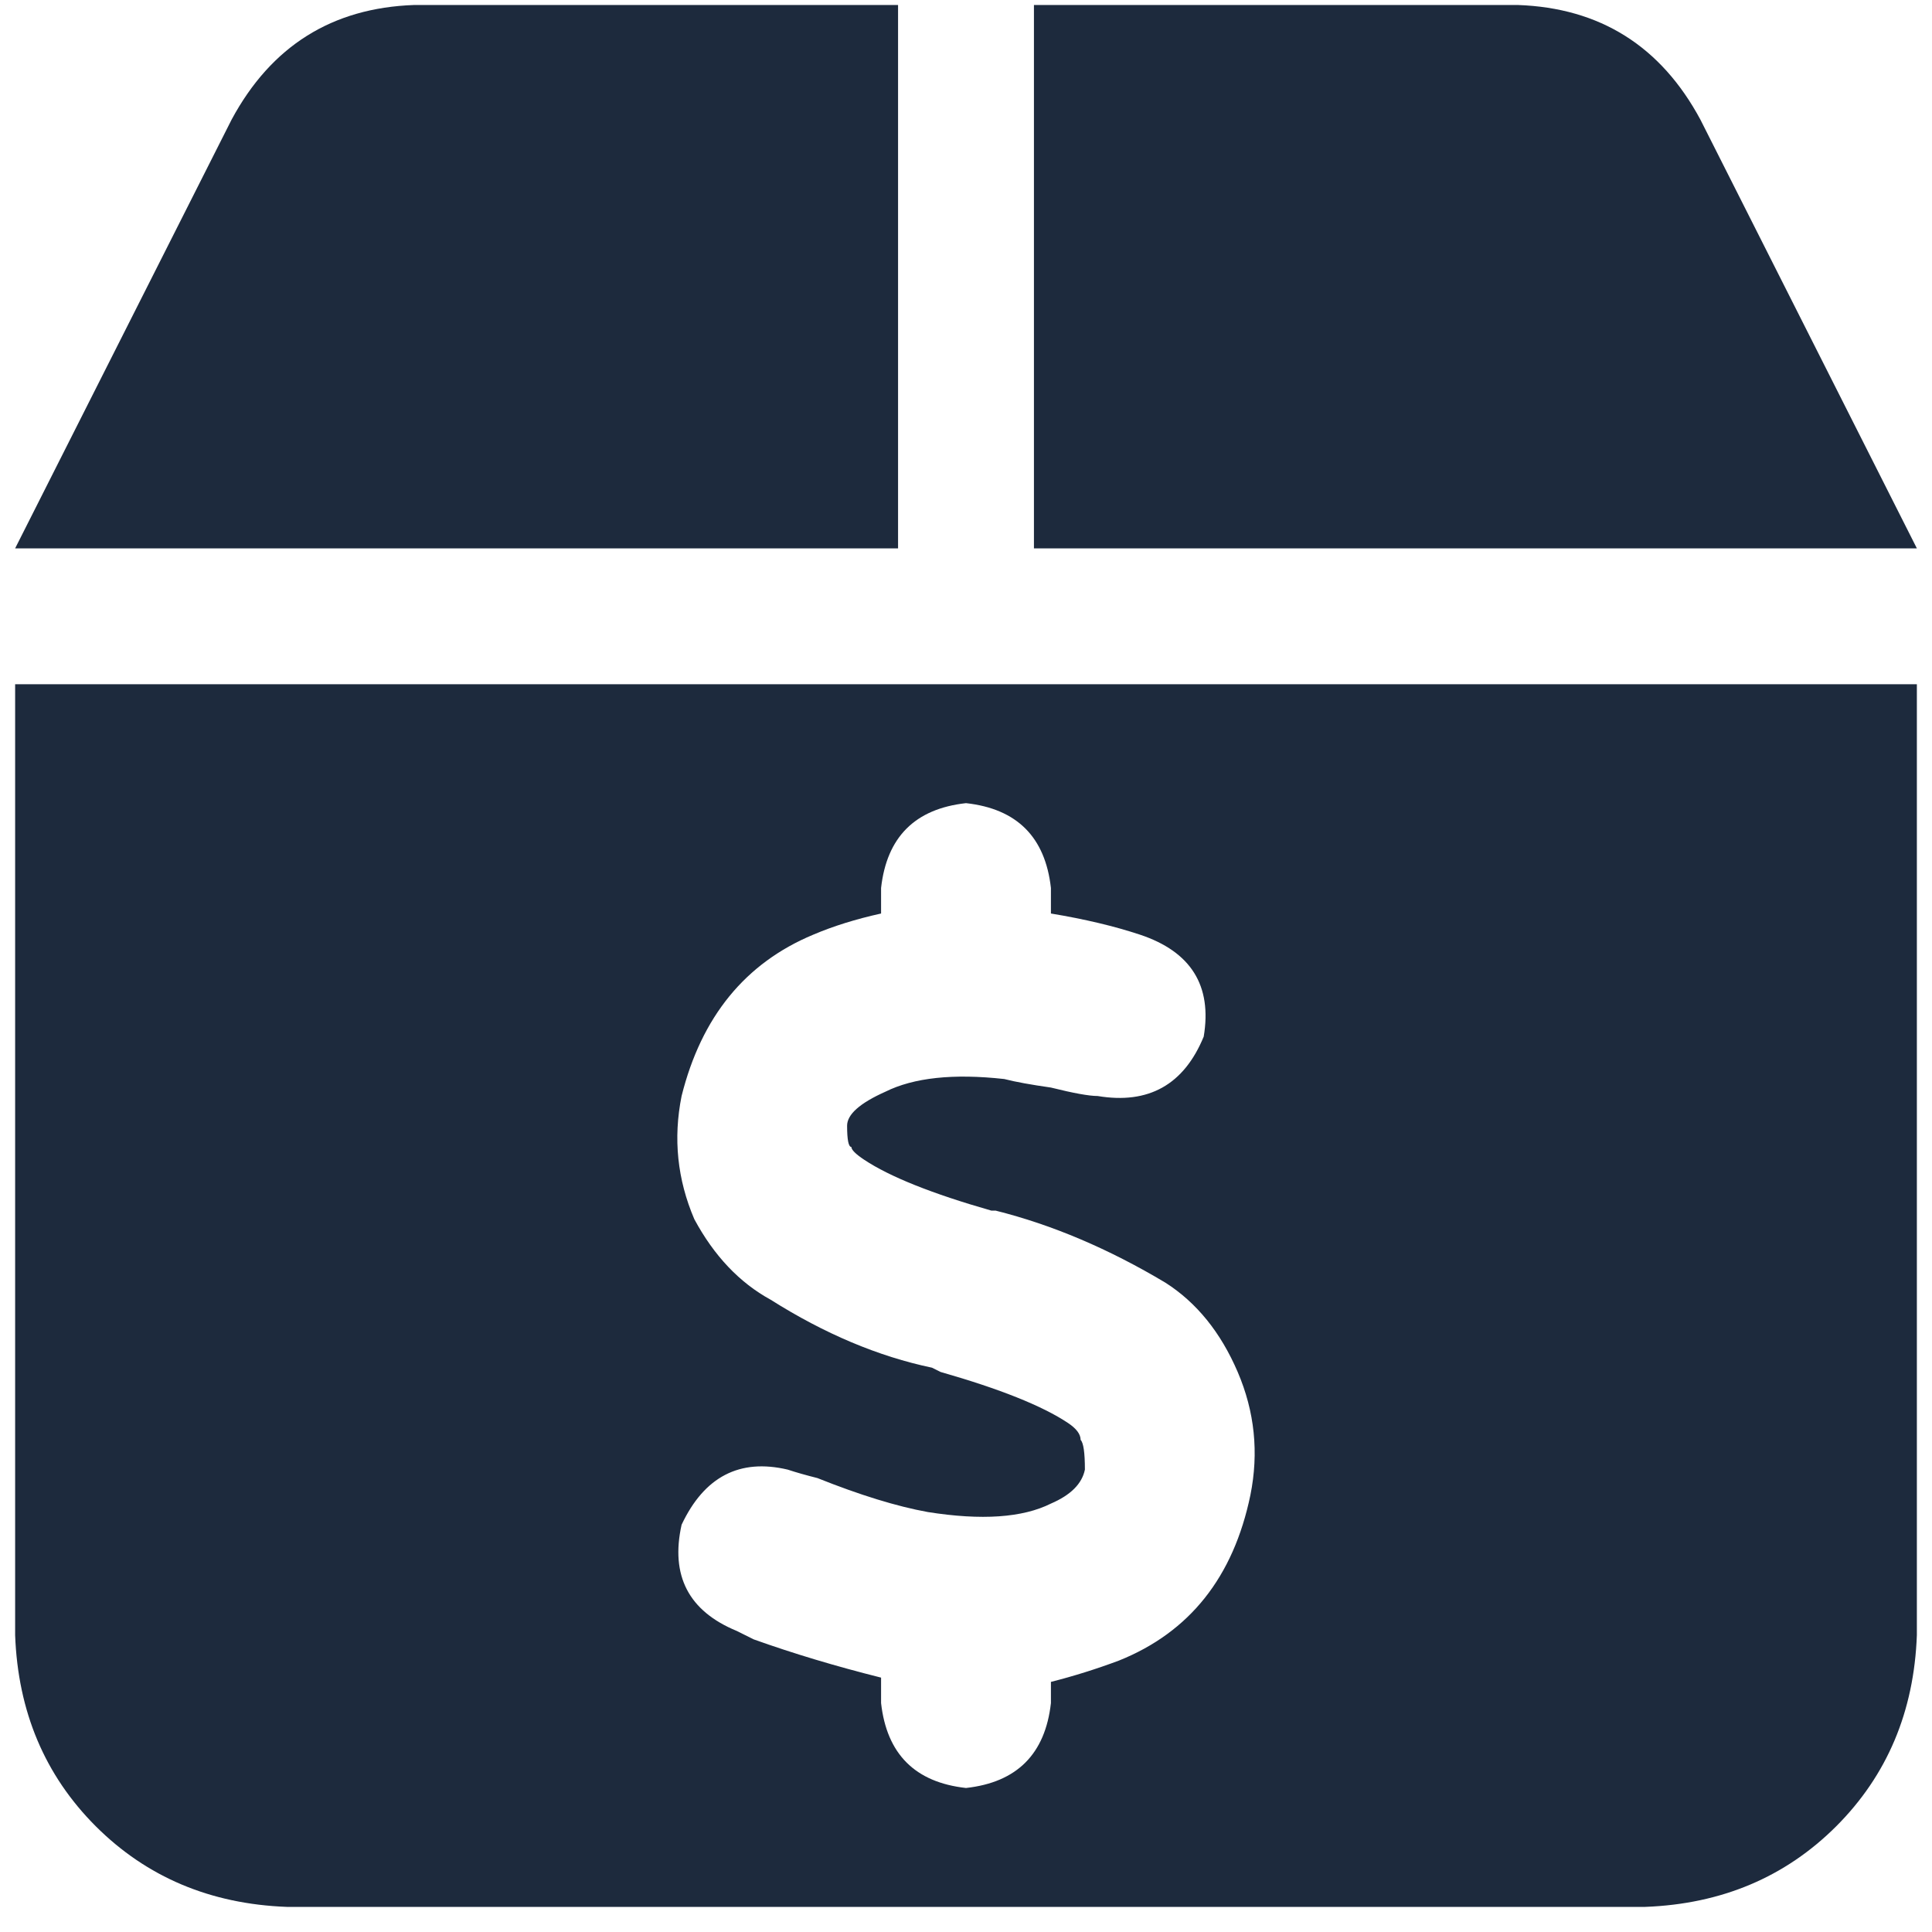 <svg width="24" height="24" viewBox="0 0 24 24" fill="none" xmlns="http://www.w3.org/2000/svg">
<path d="M5.145 0.062H11.156V6.812H0.188L2.877 1.486C3.369 0.572 4.125 0.098 5.145 0.062ZM12.844 0.062H18.855C19.875 0.098 20.631 0.572 21.123 1.486L23.812 6.812H12.844V0.062ZM0.188 8.5H23.812V20.312C23.777 21.262 23.443 22.053 22.811 22.686C22.178 23.318 21.387 23.652 20.438 23.688H3.562C2.613 23.652 1.822 23.318 1.189 22.686C0.557 22.053 0.223 21.262 0.188 20.312V8.5ZM13.055 11.031C12.984 10.398 12.633 10.047 12 9.977C11.367 10.047 11.016 10.398 10.945 11.031V11.348C10.629 11.418 10.348 11.506 10.102 11.611C9.258 11.963 8.713 12.631 8.467 13.615C8.361 14.143 8.414 14.652 8.625 15.145C8.871 15.602 9.188 15.935 9.574 16.146C10.242 16.568 10.91 16.85 11.578 16.99L11.684 17.043C12.422 17.254 12.949 17.465 13.266 17.676C13.371 17.746 13.424 17.816 13.424 17.887C13.459 17.922 13.477 18.045 13.477 18.256C13.441 18.432 13.301 18.572 13.055 18.678C12.703 18.854 12.193 18.889 11.525 18.783C11.139 18.713 10.682 18.572 10.154 18.361C10.014 18.326 9.891 18.291 9.785 18.256C9.188 18.115 8.748 18.344 8.467 18.941C8.326 19.574 8.555 20.014 9.152 20.26C9.223 20.295 9.293 20.33 9.363 20.365C9.855 20.541 10.383 20.699 10.945 20.84V21.156C11.016 21.789 11.367 22.141 12 22.211C12.633 22.141 12.984 21.789 13.055 21.156V20.893C13.336 20.822 13.617 20.734 13.898 20.629C14.777 20.277 15.322 19.592 15.533 18.572C15.639 18.045 15.586 17.535 15.375 17.043C15.164 16.551 14.865 16.182 14.479 15.935C13.775 15.514 13.072 15.215 12.369 15.039H12.316C11.578 14.828 11.051 14.617 10.734 14.406C10.629 14.336 10.576 14.283 10.576 14.248C10.541 14.248 10.523 14.16 10.523 13.984C10.523 13.844 10.682 13.703 10.998 13.562C11.35 13.387 11.842 13.334 12.475 13.404C12.615 13.44 12.809 13.475 13.055 13.51C13.336 13.58 13.529 13.615 13.635 13.615C14.268 13.721 14.707 13.475 14.953 12.877C15.059 12.244 14.795 11.822 14.162 11.611C13.846 11.506 13.477 11.418 13.055 11.348V11.031Z" fill="#1D2A3D"/>
</svg>
